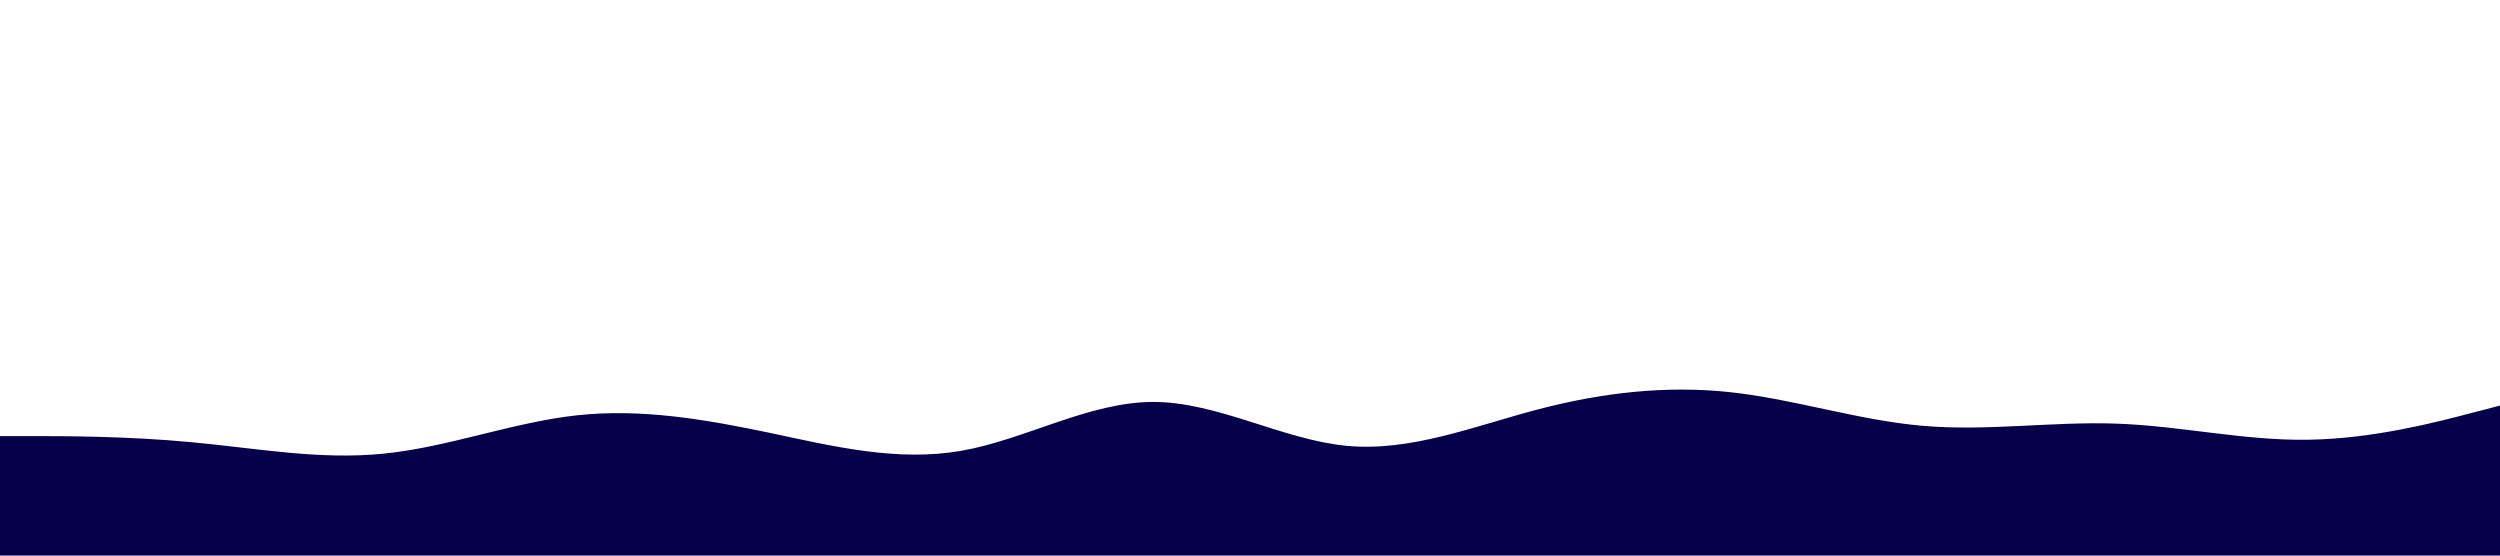 <svg id="visual" viewBox="0 0 900 200" width="900" height="200" xmlns="http://www.w3.org/2000/svg" xmlns:xlink="http://www.w3.org/1999/xlink" version="1.1"><path d="M0 157L11.5 157C23 157 46 157 69 159.2C92 161.3 115 165.7 138.2 163.3C161.3 161 184.7 152 207.8 149.5C231 147 254 151 277 155.8C300 160.7 323 166.3 346 162.3C369 158.3 392 144.7 415.2 144.7C438.3 144.7 461.7 158.3 484.8 160.5C508 162.7 531 153.3 554 147.3C577 141.3 600 138.7 623 141.2C646 143.7 669 151.3 692.2 153.3C715.3 155.3 738.7 151.7 761.8 152.5C785 153.3 808 158.7 831 158.3C854 158 877 152 888.5 149L900 146L900 201L888.5 201C877 201 854 201 831 201C808 201 785 201 761.8 201C738.7 201 715.3 201 692.2 201C669 201 646 201 623 201C600 201 577 201 554 201C531 201 508 201 484.8 201C461.7 201 438.3 201 415.2 201C392 201 369 201 346 201C323 201 300 201 277 201C254 201 231 201 207.8 201C184.7 201 161.3 201 138.2 201C115 201 92 201 69 201C46 201 23 201 11.5 201L0 201Z" fill="#050049" stroke-linecap="round" stroke-linejoin="miter"></path></svg>